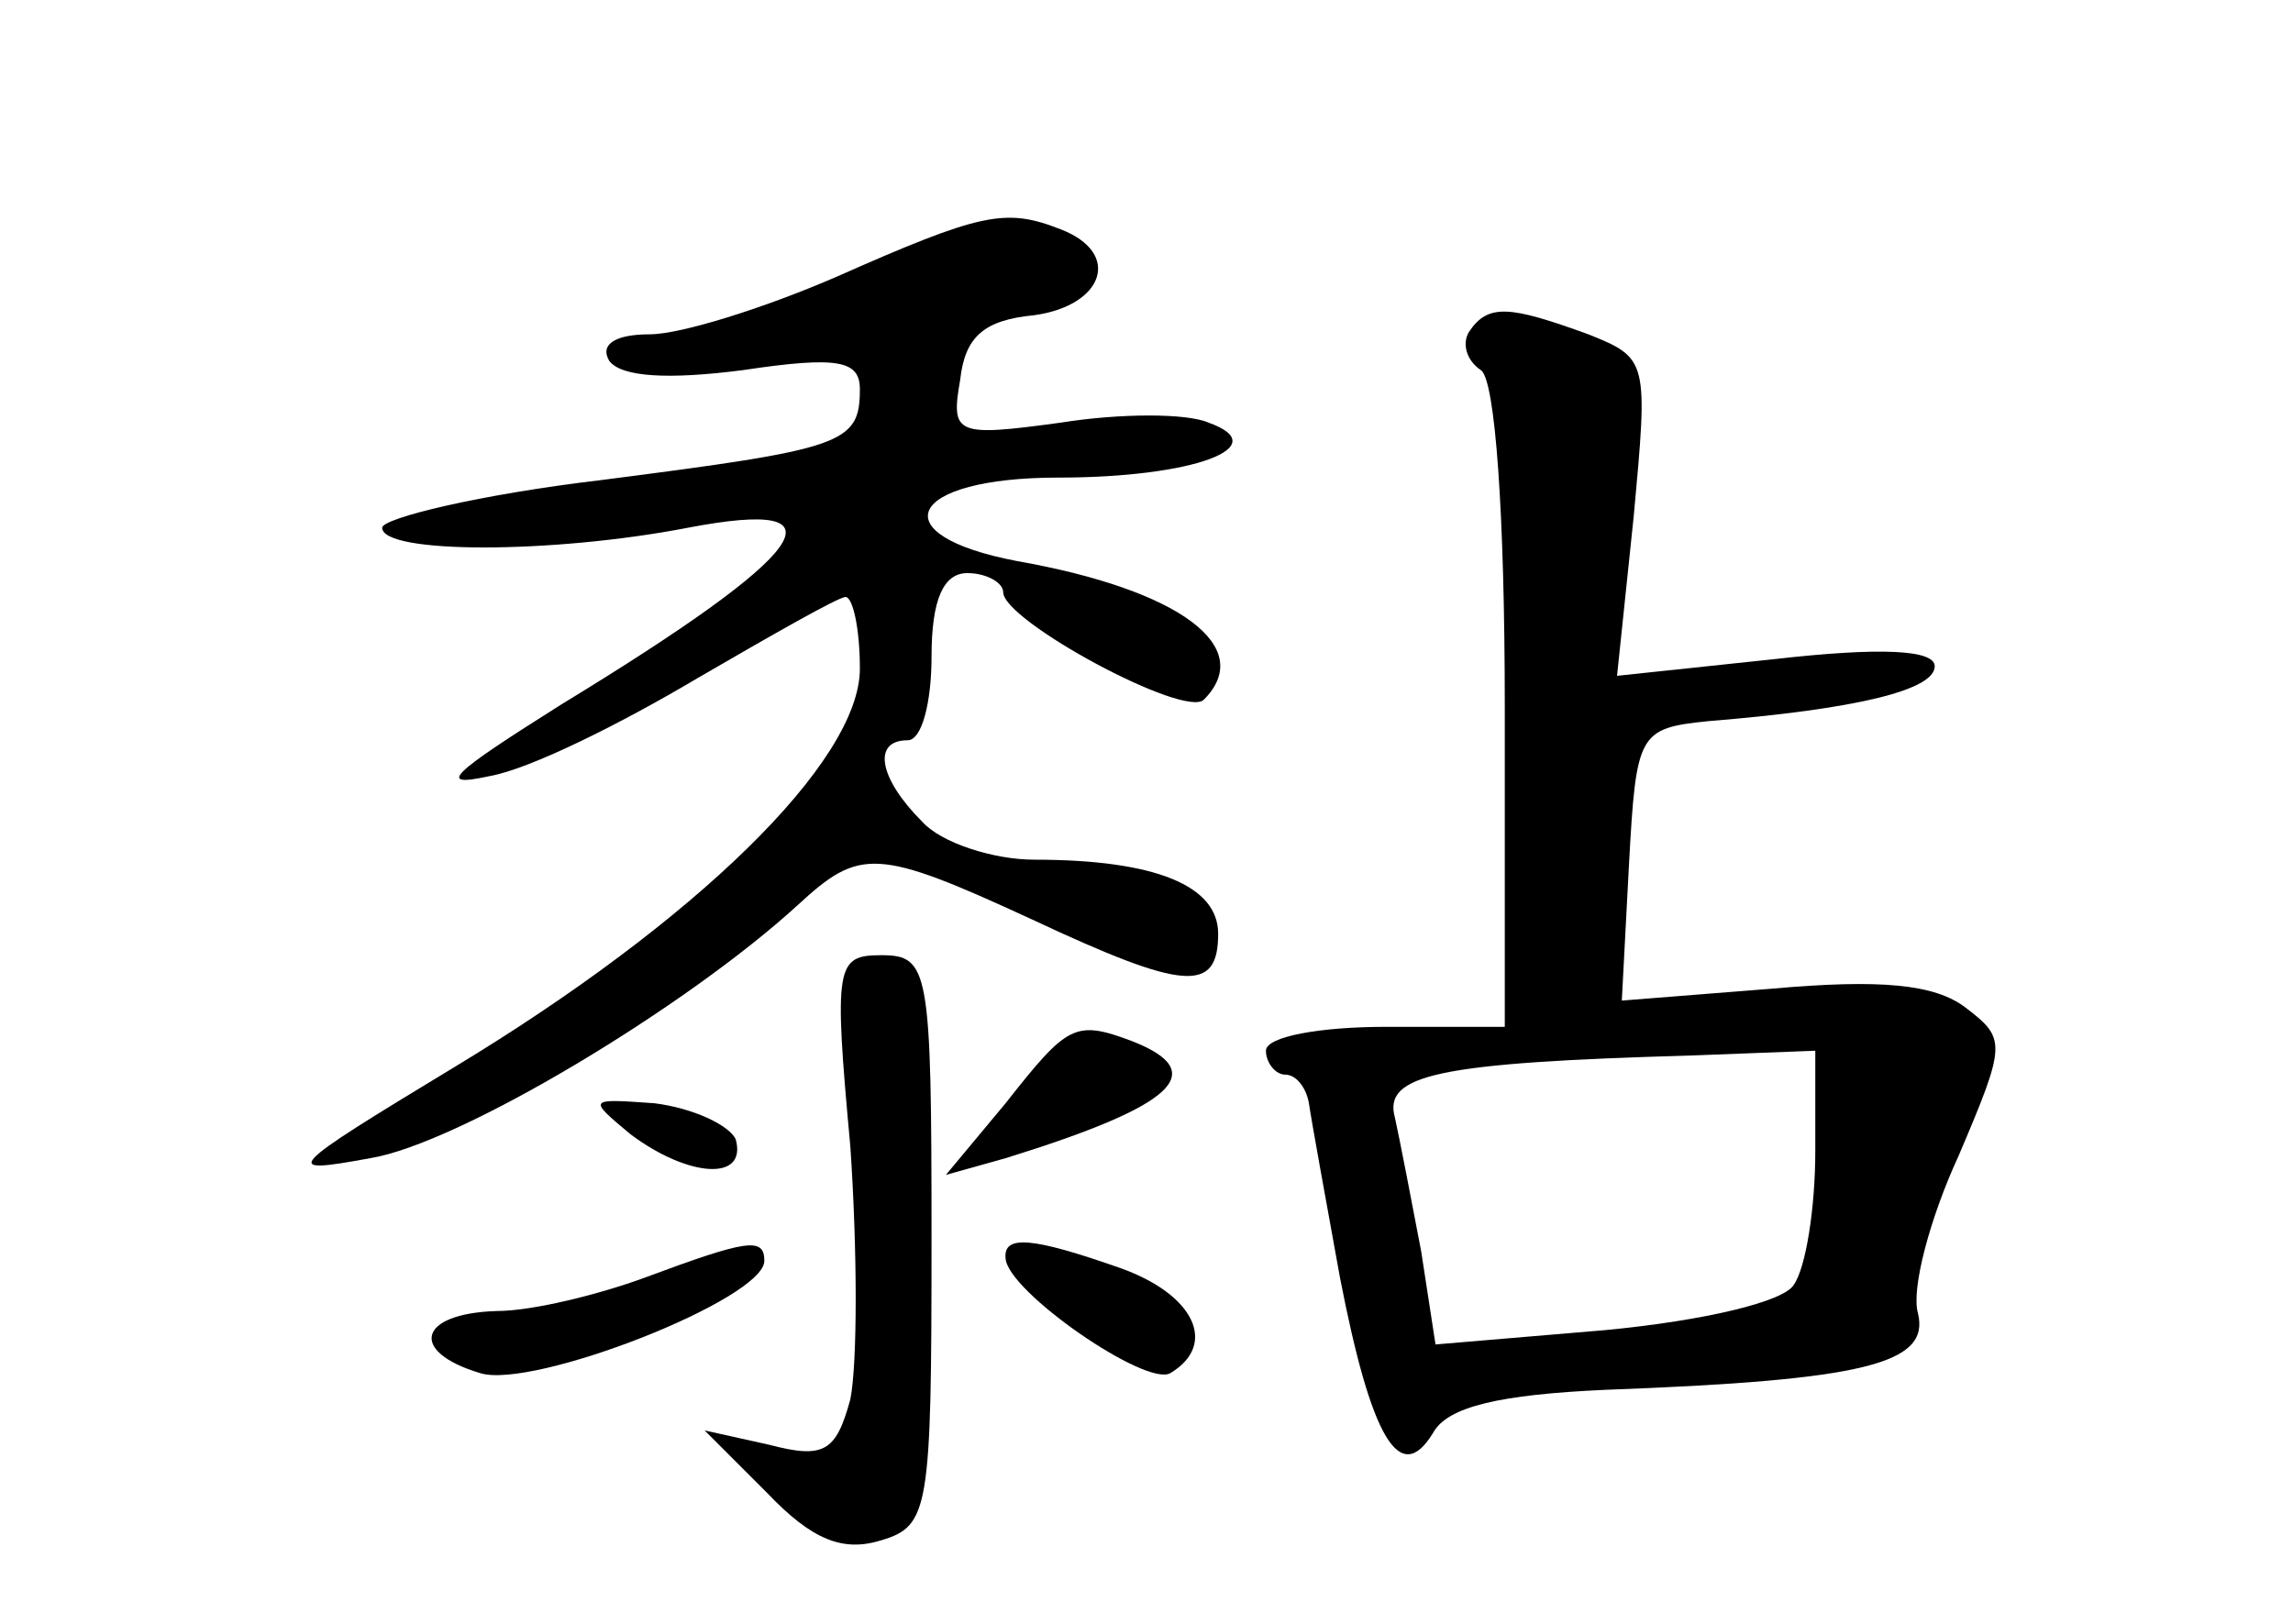 <?xml version="1.0" standalone="no"?>
<!DOCTYPE svg PUBLIC "-//W3C//DTD SVG 20010904//EN"
 "http://www.w3.org/TR/2001/REC-SVG-20010904/DTD/svg10.dtd">
<svg version="1.0" xmlns="http://www.w3.org/2000/svg"
 width="96pt" height="68pt" viewBox="0 0 96 68"
 preserveAspectRatio="xMidYMid meet">
<g transform="translate(0,68) scale(0.1,-0.1)"
fill="#000000" stroke="none">
<path d="M350 564 c-30 -13 -65 -24 -78 -24 -14 0 -21 -4 -17 -11 5 -7 25 -8
56 -4 40 6 49 4 49 -8 0 -23 -7 -25 -108 -38 -51 -6 -92 -16 -92 -20 0 -11 71
-11 128 0 68 13 52 -10 -53 -74 -46 -29 -53 -35 -30 -30 17 3 55 22 87 41 31
18 59 34 62 34 3 0 6 -13 6 -30 0 -39 -69 -106 -170 -167 -71 -43 -73 -45 -35
-38 37 6 132 63 179 106 26 24 33 24 98 -6 64 -30 78 -31 78 -6 0 20 -26 31
-77 31 -17 0 -39 7 -47 16 -18 18 -21 34 -6 34 6 0 10 16 10 35 0 24 5 35 15
35 8 0 15 -4 15 -8 0 -12 76 -53 84 -45 22 22 -10 46 -78 58 -58 11 -46 35 17
35 57 0 91 13 63 23 -9 4 -37 4 -62 0 -44 -6 -46 -5 -42 18 2 18 10 25 31 27
29 4 37 26 11 36 -23 9 -33 7 -94 -20z"/>
<path d="M615 541 c-3 -5 -1 -12 5 -16 6 -4 10 -60 10 -141 l0 -134 -50 0
c-27 0 -50 -4 -50 -10 0 -5 4 -10 8 -10 5 0 9 -6 10 -12 1 -7 7 -40 13 -73 13
-67 25 -88 39 -65 6 11 28 16 72 18 109 4 136 11 131 32 -3 10 5 40 17 66 20
47 20 49 3 62 -13 10 -36 12 -81 8 l-63 -5 3 57 c3 55 4 57 33 60 62 5 95 13
95 23 0 7 -23 8 -67 3 l-66 -7 7 67 c6 65 6 66 -19 76 -33 12 -42 13 -50 1z
m145 -343 c0 -24 -4 -49 -9 -56 -4 -7 -37 -15 -79 -19 l-71 -6 -6 39 c-4 21
-9 47 -11 56 -5 18 18 23 124 26 l52 2 0 -42z"/>
<path d="M356 200 c3 -44 3 -91 0 -106 -6 -22 -11 -25 -34 -19 l-27 6 26 -26
c19 -20 32 -25 48 -20 20 6 21 13 21 126 0 113 -1 119 -21 119 -19 0 -20 -4
-13 -80z"/>
<path d="M421 218 l-25 -30 25 7 c71 22 86 36 53 49 -24 9 -27 7 -53 -26z"/>
<path d="M264 205 c24 -18 49 -20 44 -2 -3 6 -18 13 -34 15 -28 2 -28 2 -10
-13z"/>
<path d="M270 145 c-19 -7 -47 -14 -62 -14 -33 -1 -37 -17 -7 -26 22 -7 119
31 119 47 0 10 -7 9 -50 -7z"/>
<path d="M421 153 c1 -14 59 -54 69 -48 20 12 10 33 -21 44 -37 13 -49 14 -48
4z"/>
</g>
</svg>
